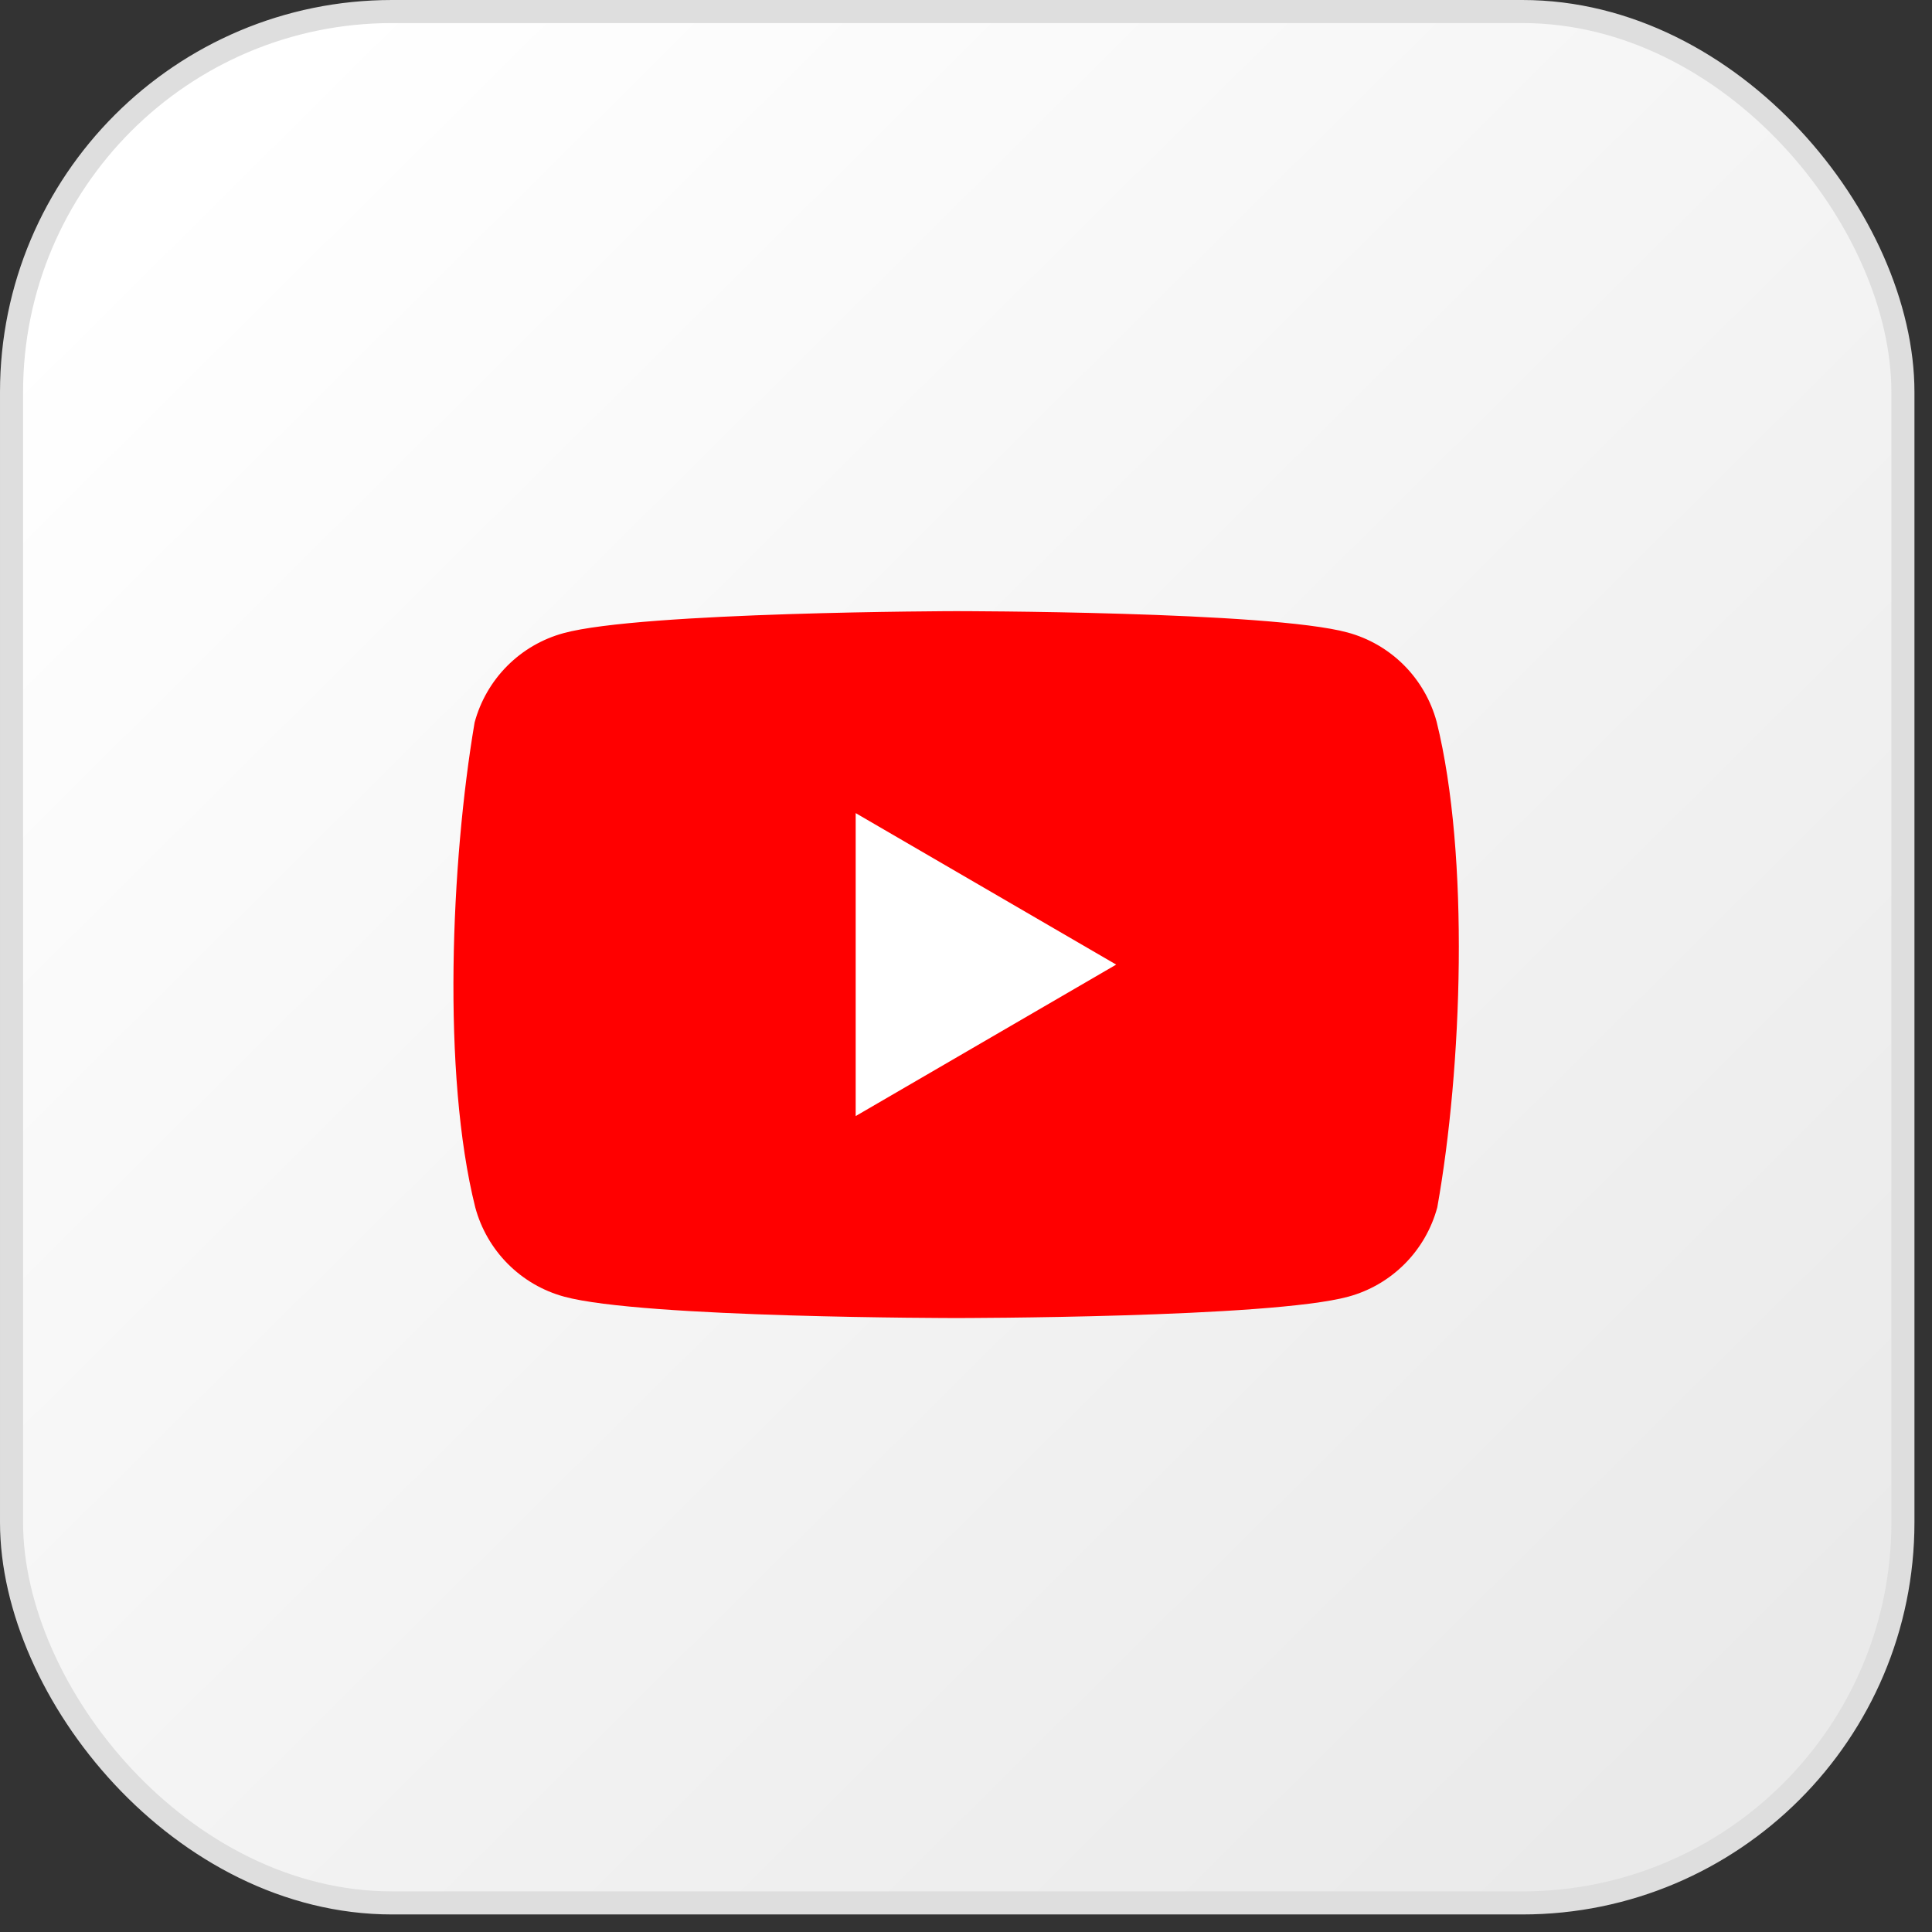 <svg width="98" height="98" viewBox="0 0 98 98" fill="none" xmlns="http://www.w3.org/2000/svg">
<rect x="0" y="0" width="98" height="98" fill="#333333" stroke="none"/>
<g clip-path="url(#clip0_148_1303)">
<rect x="0.585" y="0.585" width="95.94" height="95.94" rx="19.305" fill="url(#paint0_linear_148_1303)" stroke="#DEDEDE" stroke-width="1.17"/>
<g clip-path="url(#clip1_148_1303)">
<path d="M72.874 36.615C72.581 35.53 72.01 34.54 71.219 33.745C70.427 32.95 69.441 32.377 68.36 32.084C64.403 31 48.474 31 48.474 31C48.474 31 32.545 31.033 28.587 32.116C27.506 32.41 26.521 32.983 25.729 33.778C24.937 34.573 24.366 35.563 24.074 36.648C22.877 43.708 22.412 54.465 24.107 61.242C24.399 62.327 24.97 63.317 25.762 64.112C26.554 64.907 27.539 65.48 28.62 65.773C32.578 66.857 48.507 66.857 48.507 66.857C48.507 66.857 64.435 66.857 68.393 65.773C69.474 65.48 70.459 64.907 71.251 64.112C72.043 63.317 72.614 62.327 72.906 61.242C74.169 54.172 74.558 43.422 72.874 36.615Z" fill="#FF0000"/>
<path d="M43.404 56.612L56.618 48.929L43.404 41.245V56.612Z" fill="white"/>
</g>
</g>
<defs>
<linearGradient id="paint0_linear_148_1303" x1="8.19" y1="9.36" x2="86.58" y2="88.335" gradientUnits="userSpaceOnUse">
<stop stop-color="white"/>
<stop offset="1" stop-color="#EAEAEA"/>
</linearGradient>
<clipPath id="clip0_148_1303">
<rect width="97.11" height="97.11" fill="white"/>
</clipPath>
<clipPath id="clip1_148_1303">
<rect width="51" height="36" fill="white" transform="translate(23 31)"/>
</clipPath>
</defs>
</svg>
